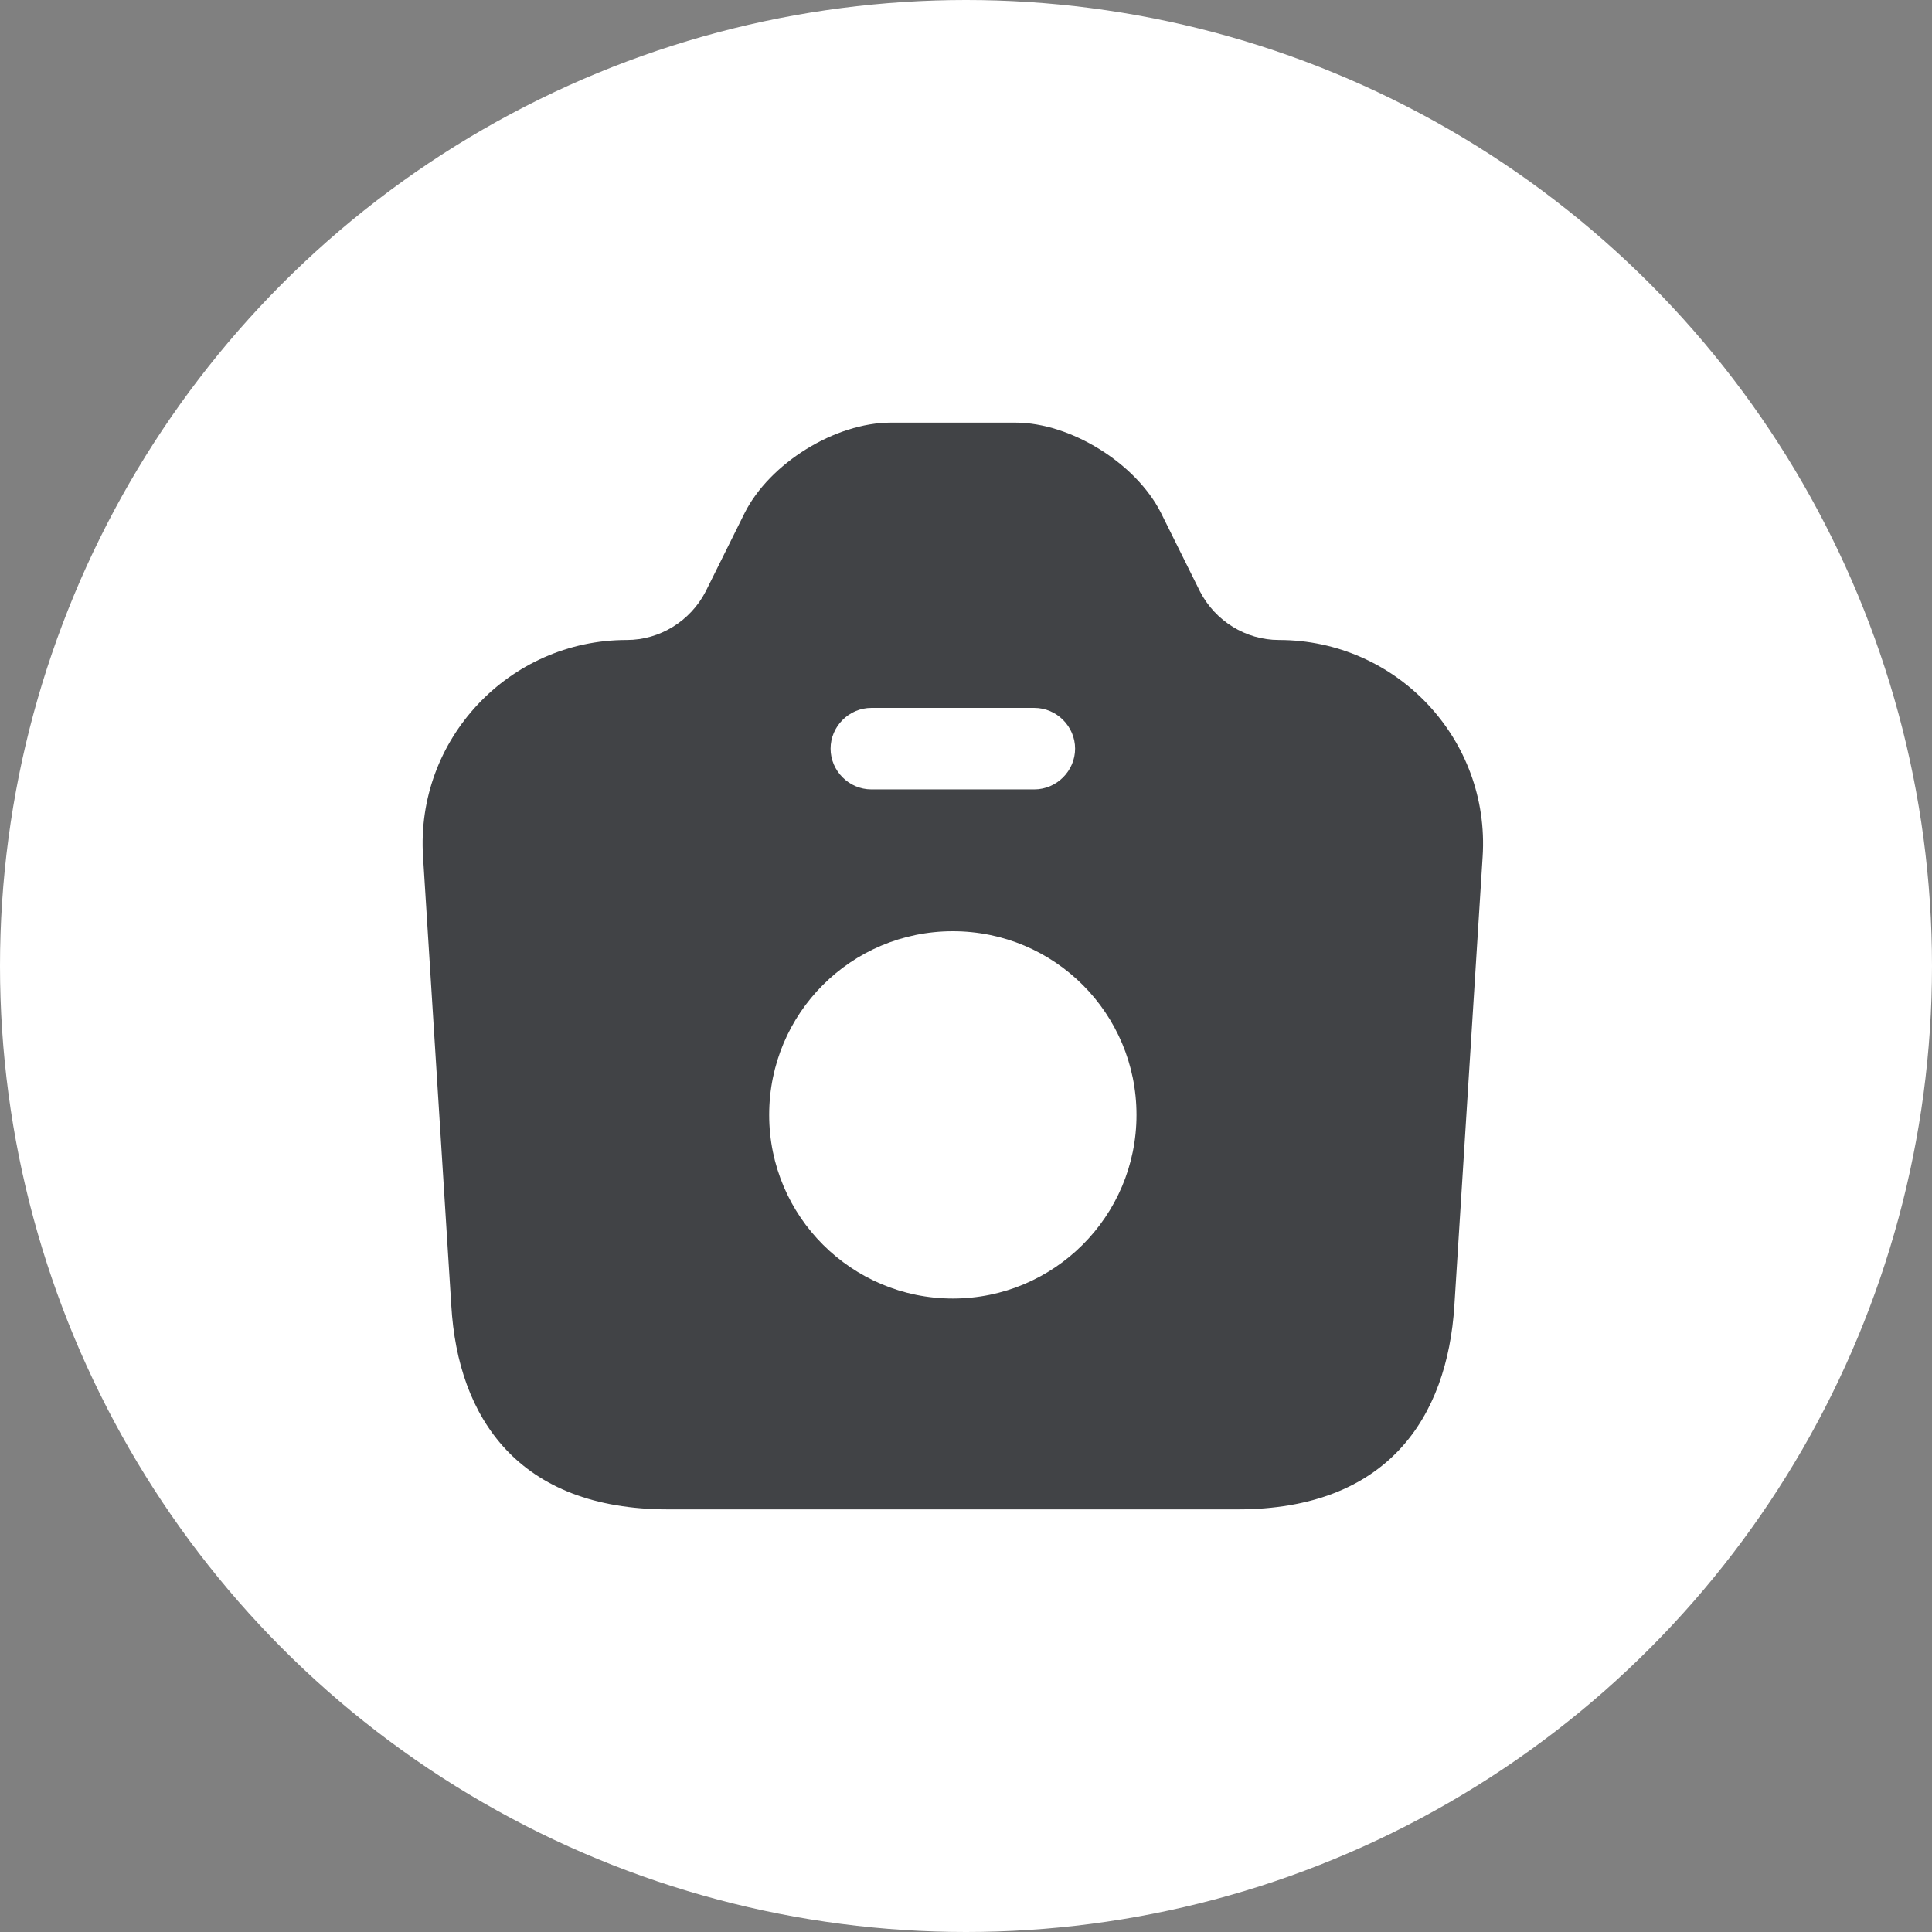 <svg width="32" height="32" viewBox="0 0 32 32" fill="none" xmlns="http://www.w3.org/2000/svg">
<rect x="0" y="0" width="32" height="32" fill="#808080" stroke="none"/>
<circle cx="16" cy="16" r="16" fill="white"/>
<path d="M21.182 10.6C20.633 10.6 20.129 10.285 19.877 9.799L19.229 8.494C18.815 7.675 17.735 7 16.817 7H14.756C13.829 7 12.749 7.675 12.335 8.494L11.687 9.799C11.435 10.285 10.931 10.6 10.382 10.6C8.429 10.6 6.881 12.247 7.007 14.191L7.475 21.625C7.583 23.479 8.582 25 11.066 25H20.498C22.982 25 23.972 23.479 24.089 21.625L24.557 14.191C24.683 12.247 23.135 10.6 21.182 10.6ZM14.432 11.725H17.132C17.501 11.725 17.807 12.031 17.807 12.4C17.807 12.769 17.501 13.075 17.132 13.075H14.432C14.063 13.075 13.757 12.769 13.757 12.4C13.757 12.031 14.063 11.725 14.432 11.725ZM15.782 21.508C14.108 21.508 12.74 20.149 12.74 18.466C12.74 16.783 14.099 15.424 15.782 15.424C17.465 15.424 18.824 16.783 18.824 18.466C18.824 20.149 17.456 21.508 15.782 21.508Z" fill="#414346"/>
</svg>
